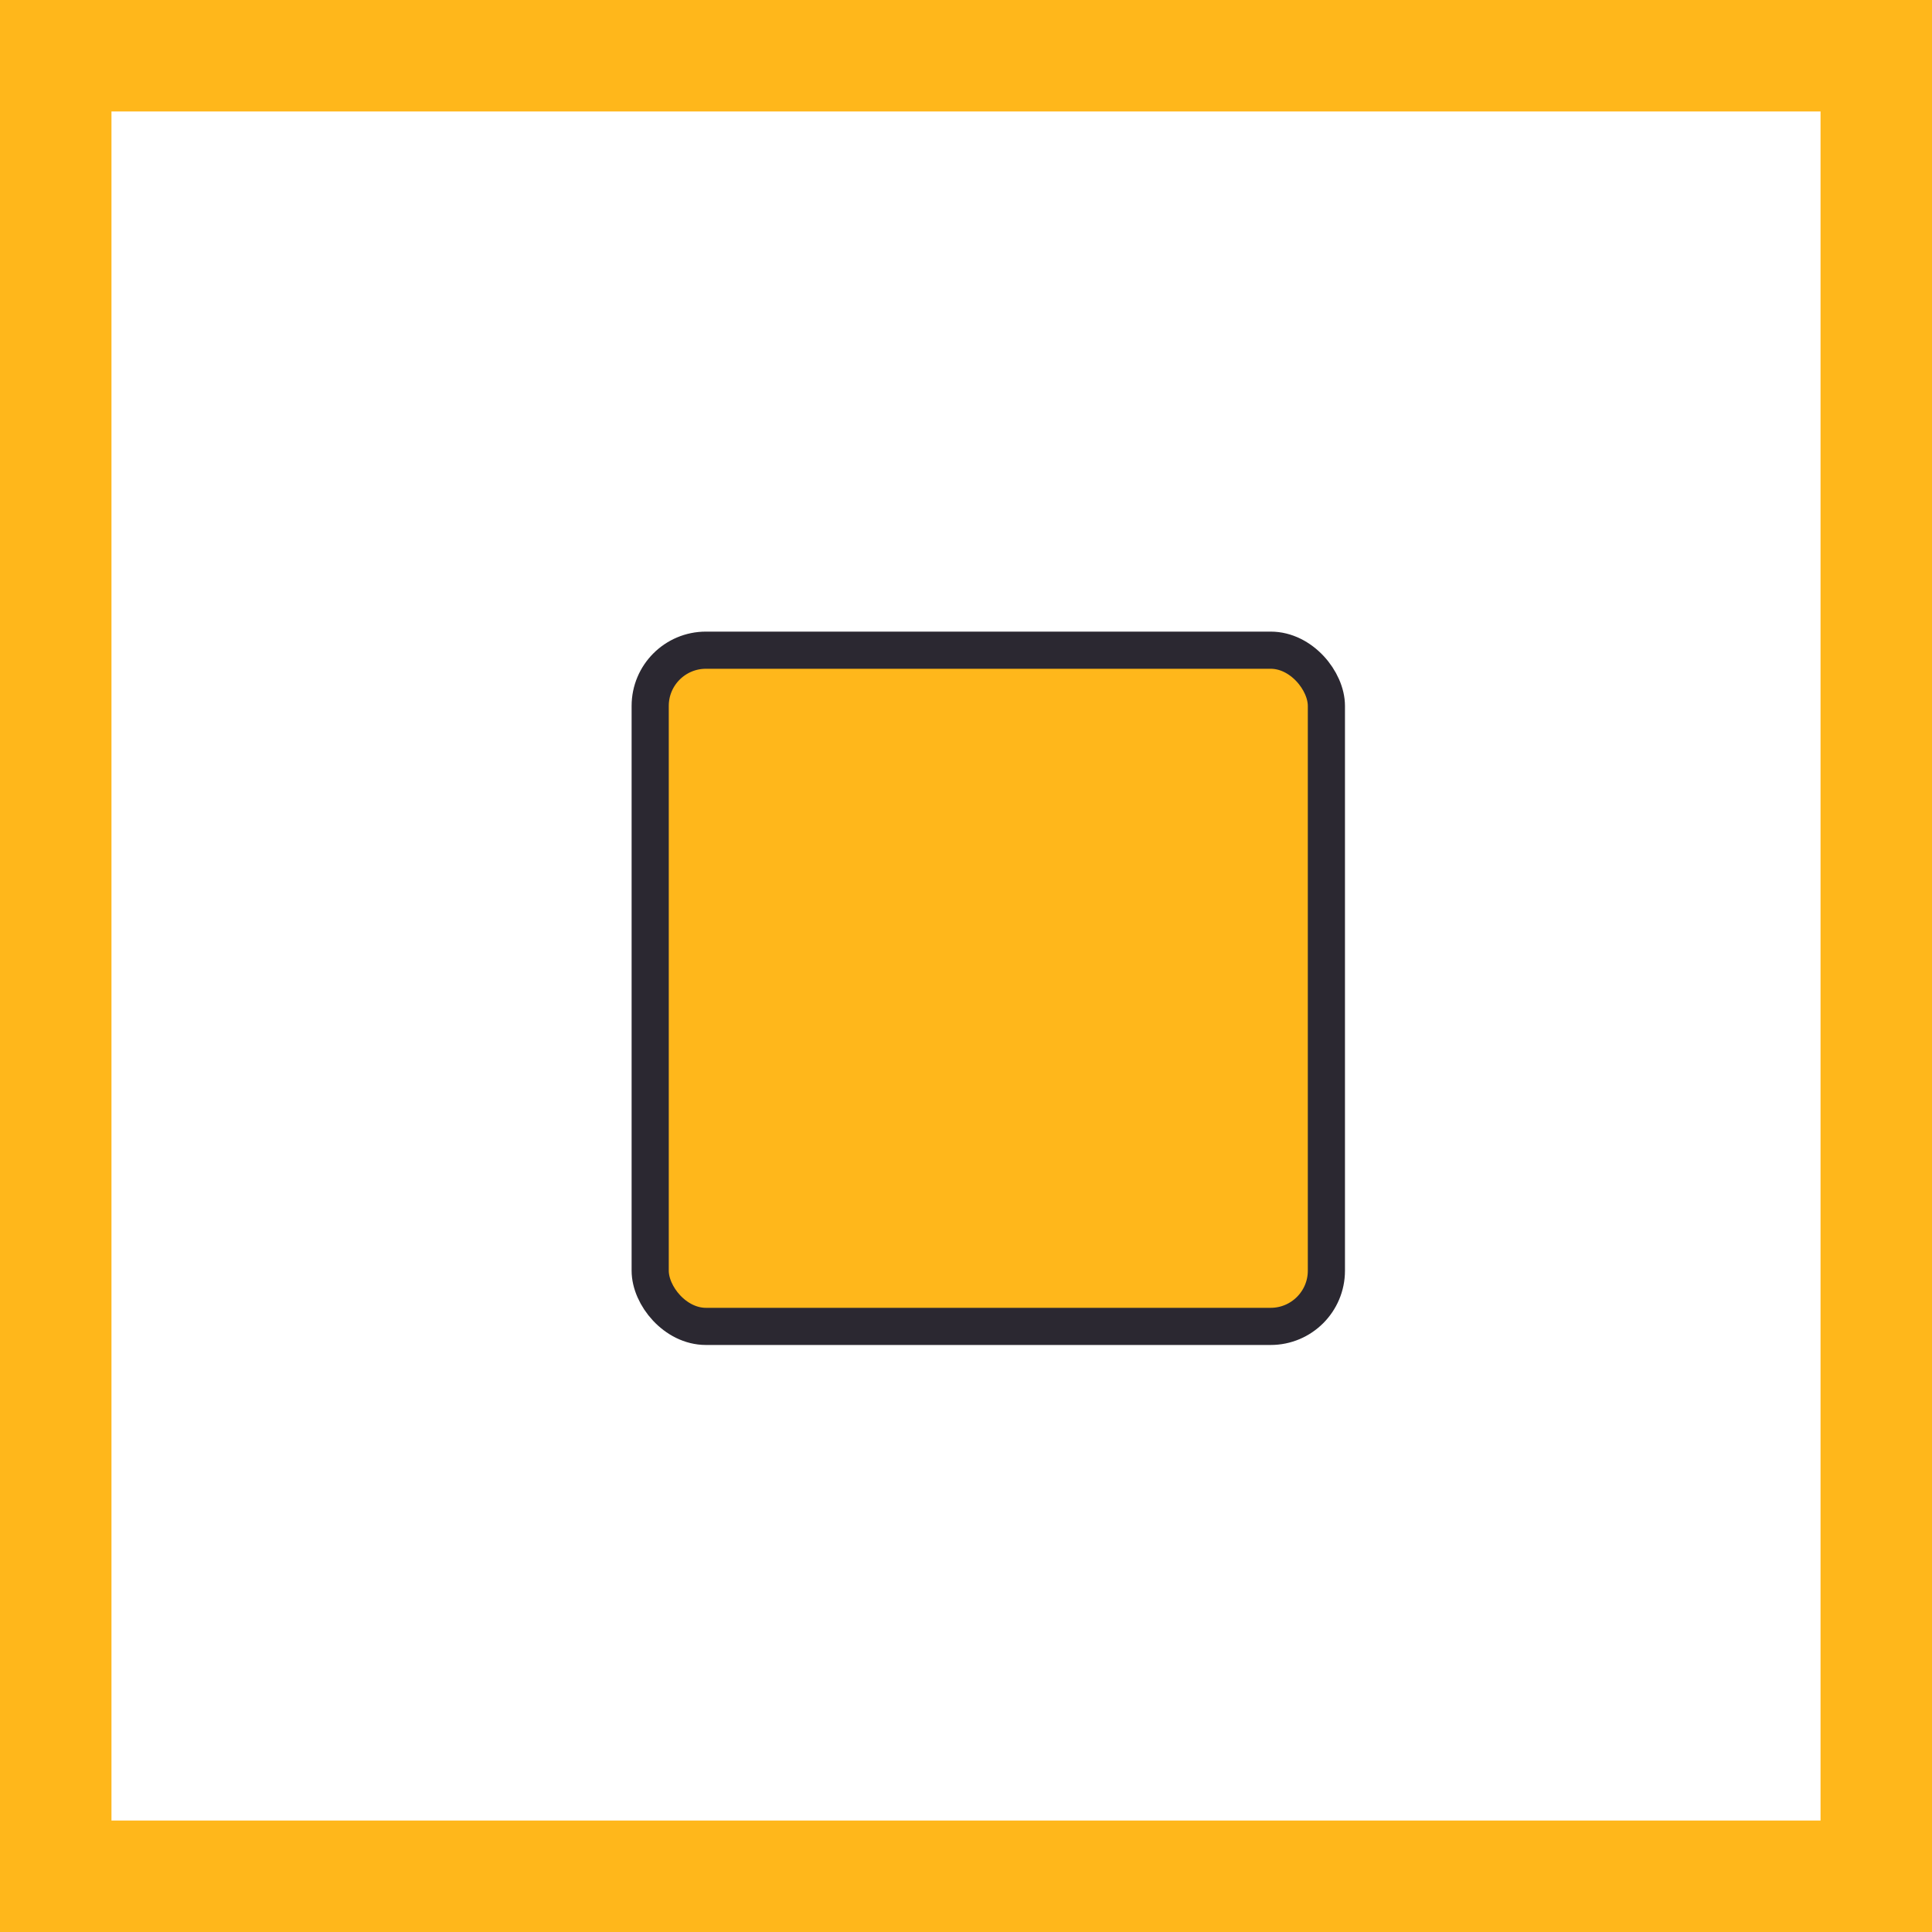 <svg width="104" height="104" viewBox="0 0 104 104" fill="none" xmlns="http://www.w3.org/2000/svg">
<rect x="0" y="0" width="104" height="104" fill="#808080" stroke="none"/>
<rect x="3" y="3" width="98" height="98" fill="white" stroke="#FFB71B" stroke-width="6"/>
<rect x="35" y="35" width="36.4" height="36.4" rx="3" fill="#FFB71B" stroke="#2B2831" stroke-width="2"/>
</svg>
